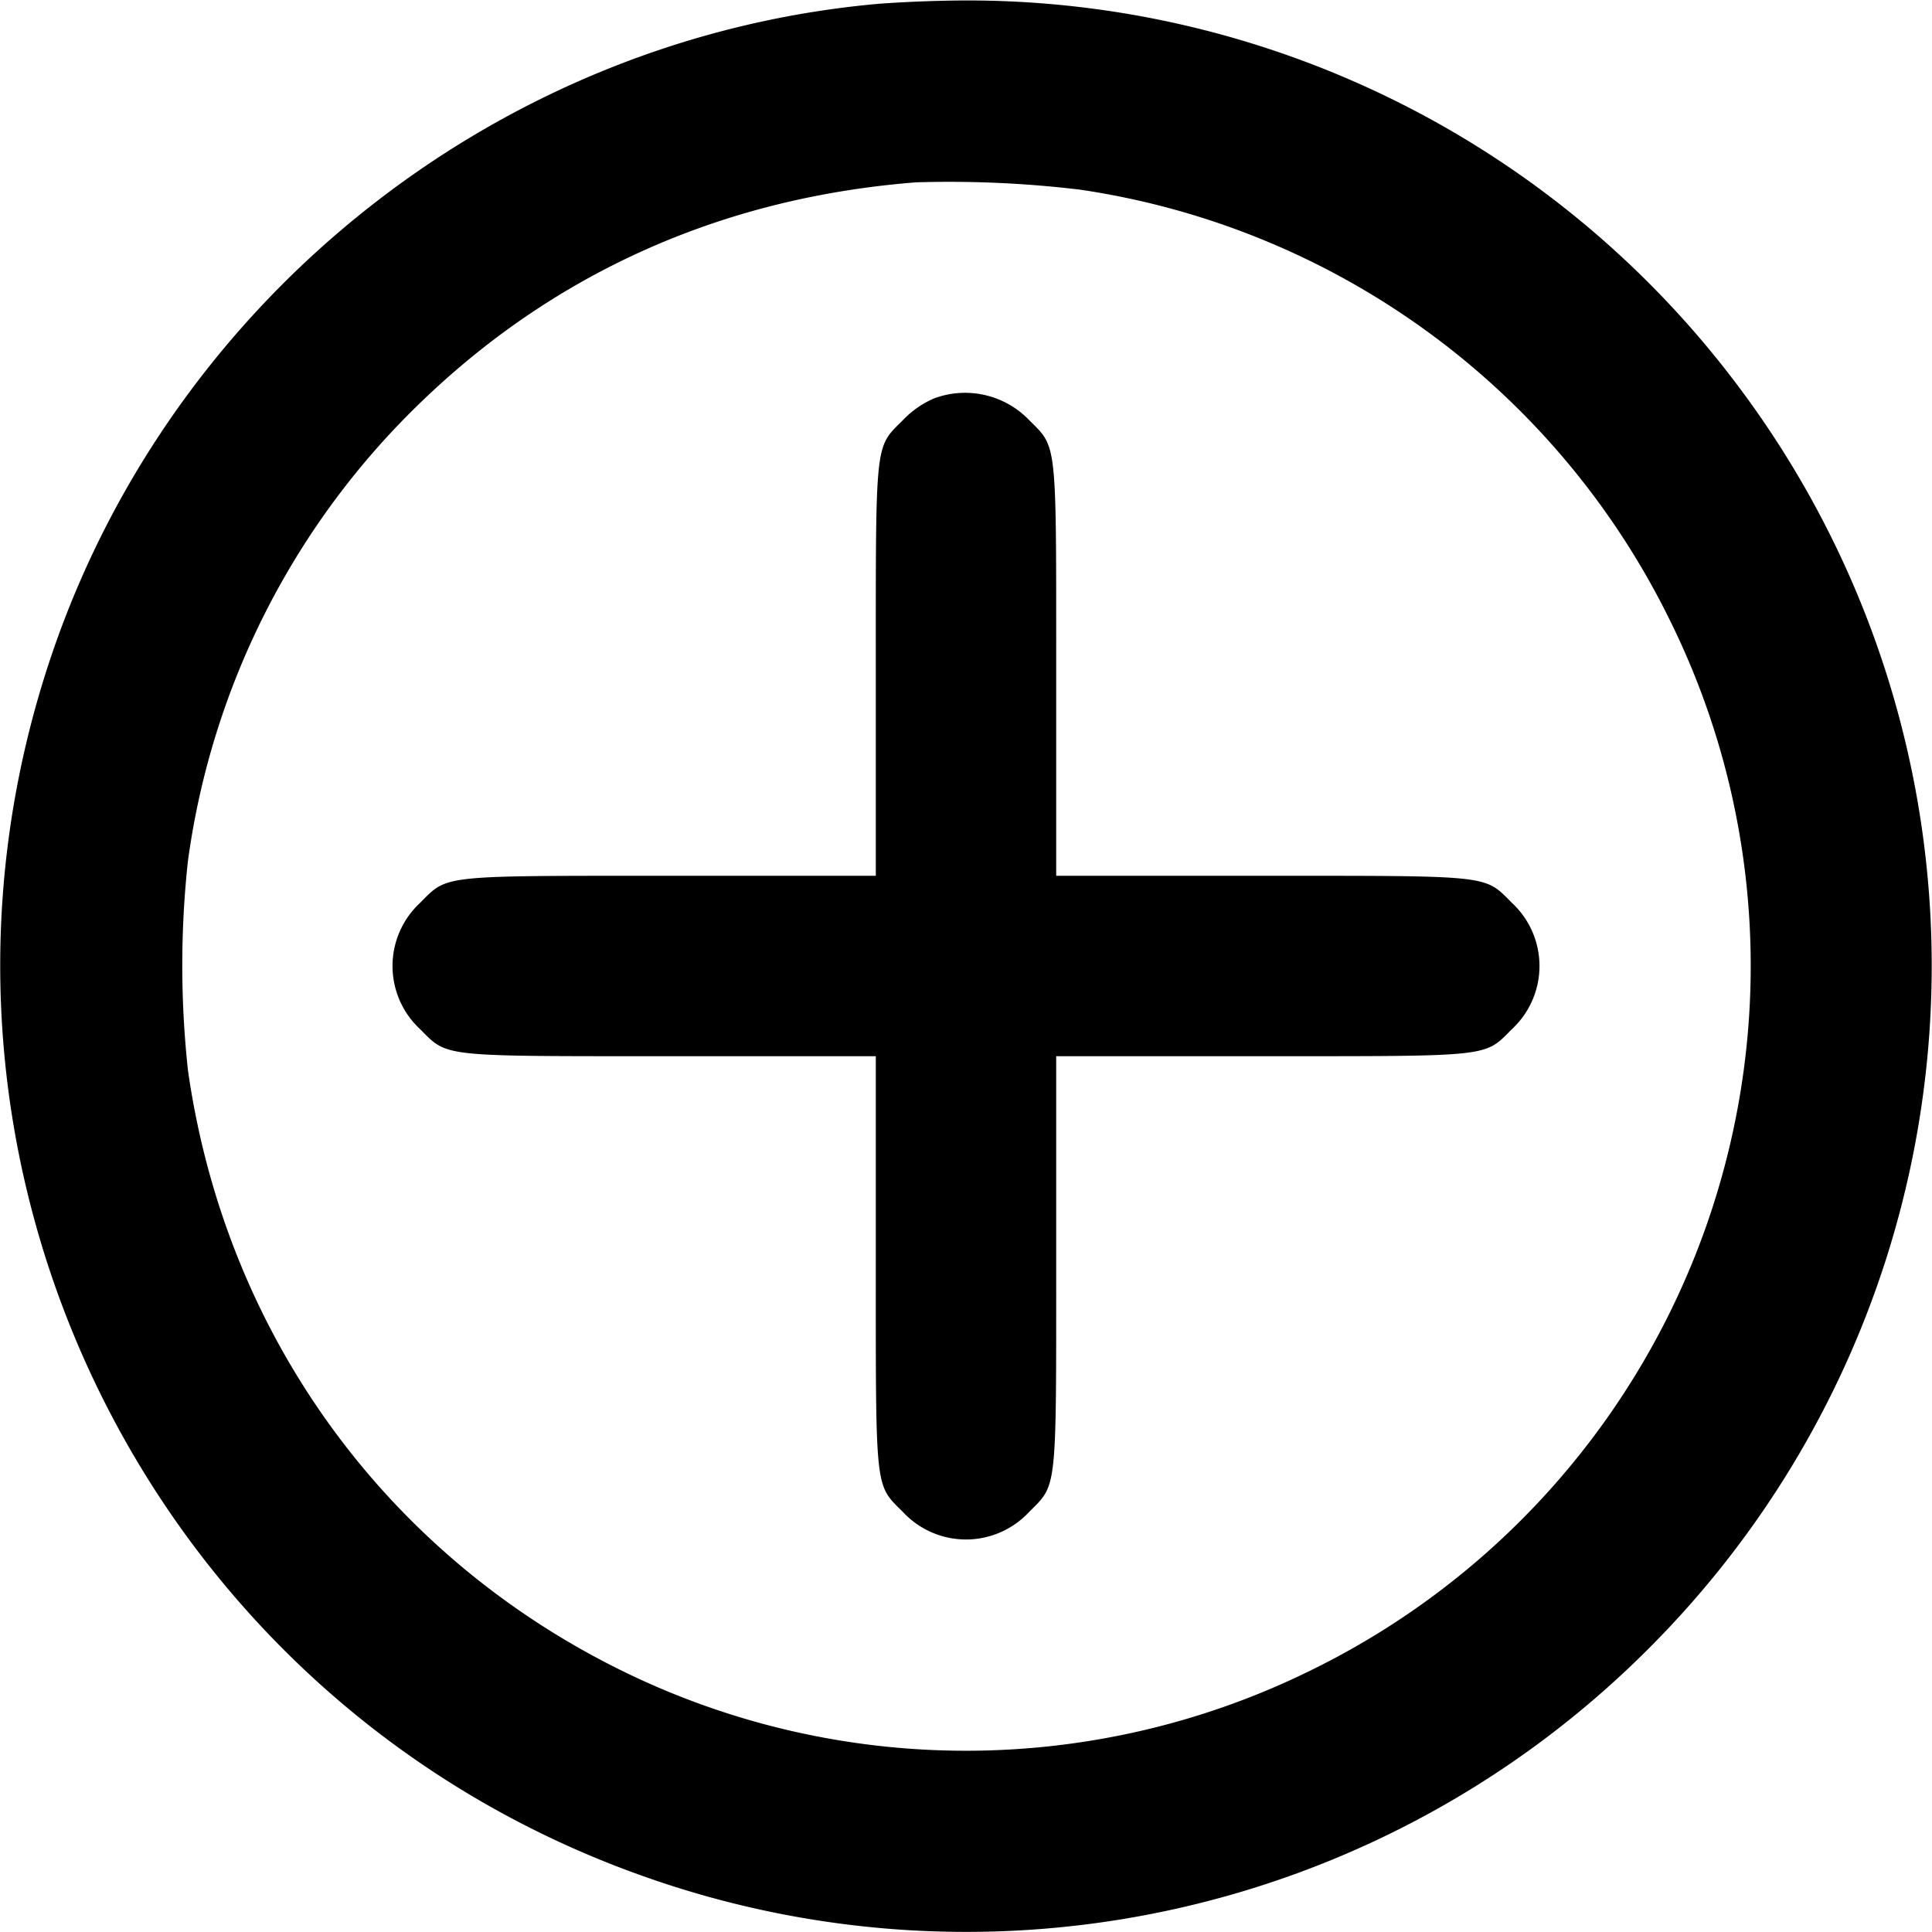 <svg xmlns="http://www.w3.org/2000/svg" viewBox="0 0 16 16" fill="currentColor">
  <path d="M7.293.03C4.174.3 1.46 2.423.439 5.39c-1.428 4.156.756 8.687 4.892 10.149a7.98 7.98 0 0 0 8.322-1.886 7.991 7.991 0 0 0 .736-10.463A7.977 7.977 0 0 0 7.947.004a11.26 11.26 0 0 0-.654.026m1.654 1.541a6.496 6.496 0 0 1 4.88 3.561 6.455 6.455 0 0 1 .612 3.743 6.496 6.496 0 0 1-3.571 4.952 6.458 6.458 0 0 1-5.708.014c-1.966-.963-3.291-2.793-3.603-4.974a8.041 8.041 0 0 1-.001-1.734A6.485 6.485 0 0 1 3.497 3.32c1.116-1.073 2.501-1.686 4.09-1.81a9.06 9.06 0 0 1 1.36.061M7.734 3.3a.786.786 0 0 0-.255.178c-.235.234-.226.151-.226 2.087v1.688H5.565c-1.936 0-1.853-.009-2.087.225a.713.713 0 0 0 0 1.044c.234.234.151.225 2.087.225h1.688v1.688c0 1.936-.009 1.853.225 2.087a.713.713 0 0 0 1.044 0c.234-.234.225-.151.225-2.087V8.747h1.688c1.936 0 1.853.009 2.087-.225a.713.713 0 0 0 0-1.044c-.234-.234-.151-.225-2.087-.225H8.747V5.565c0-1.936.009-1.853-.225-2.087a.736.736 0 0 0-.788-.178"/>
</svg>
